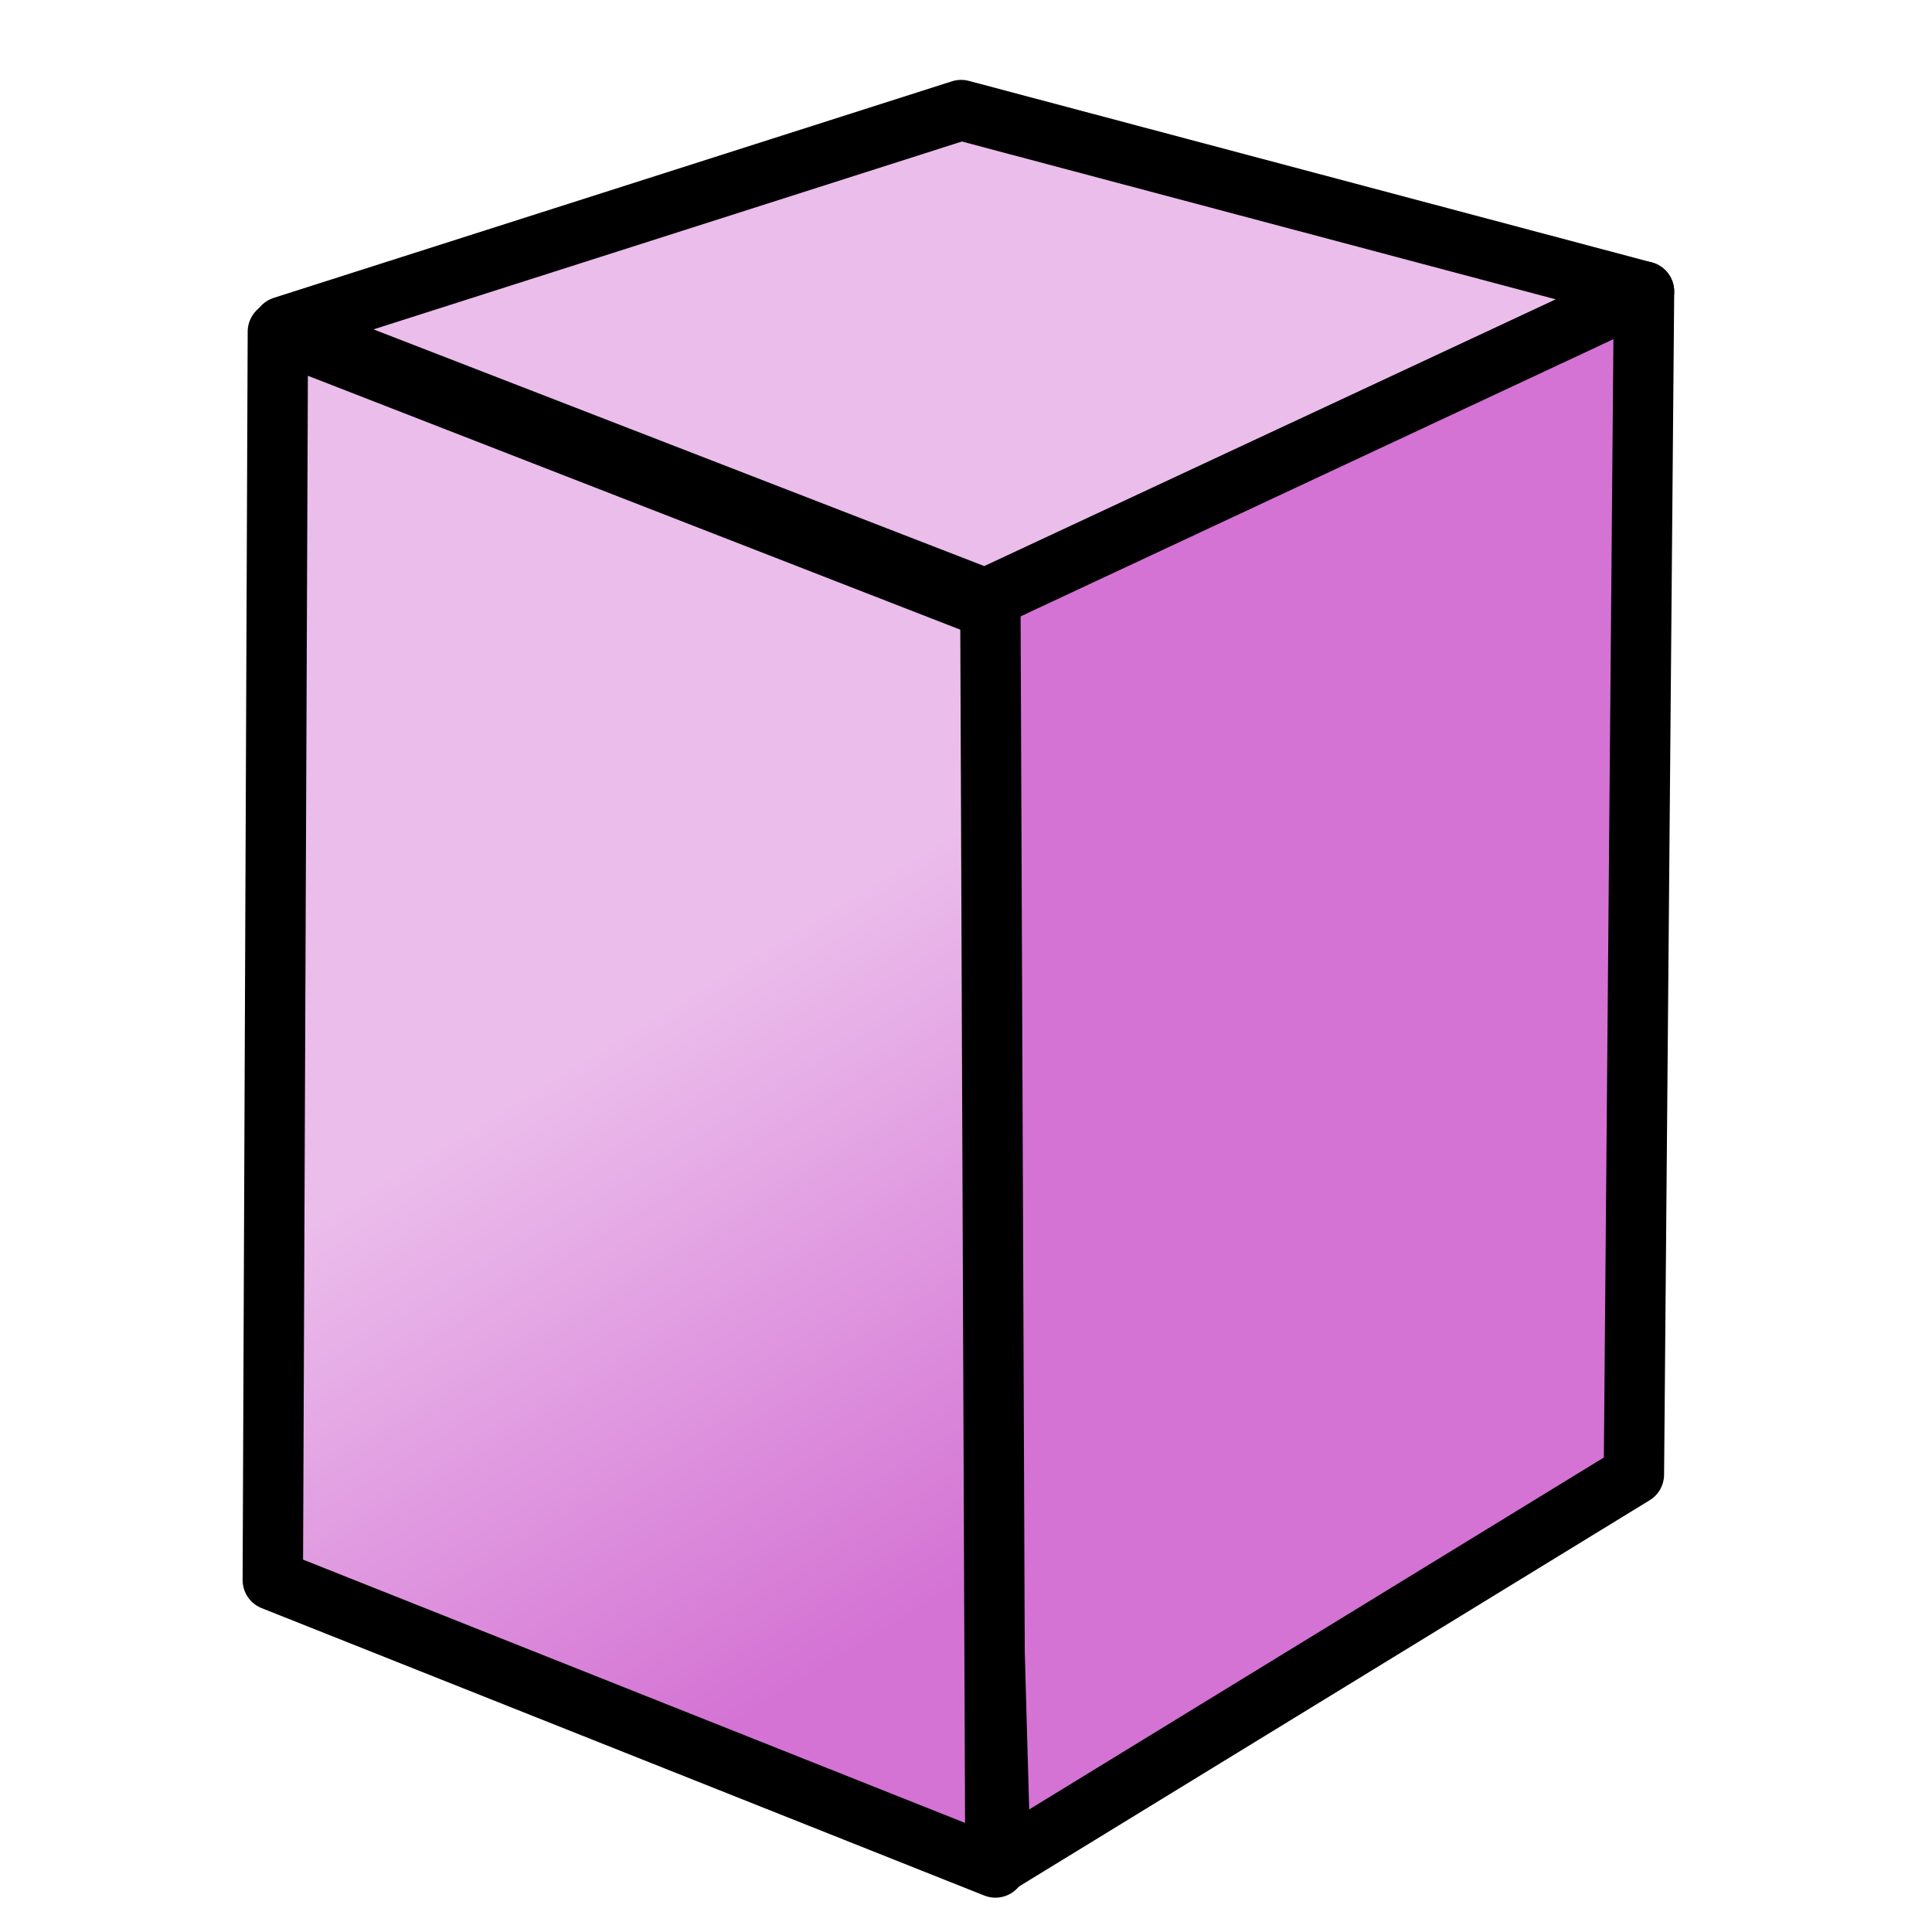 <?xml version="1.0" encoding="UTF-8" standalone="no"?>
<!-- Created with Inkscape (http://www.inkscape.org/) -->

<svg
   xmlns:dc="http://purl.org/dc/elements/1.1/"
   xmlns:cc="http://creativecommons.org/ns#"
   xmlns:rdf="http://www.w3.org/1999/02/22-rdf-syntax-ns#"
   xmlns:svg="http://www.w3.org/2000/svg"
   xmlns="http://www.w3.org/2000/svg"
   xmlns:xlink="http://www.w3.org/1999/xlink"
   xmlns:sodipodi="http://sodipodi.sourceforge.net/DTD/sodipodi-0.dtd"
   xmlns:inkscape="http://www.inkscape.org/namespaces/inkscape"
   width="64px"
   height="64px"
   id="svg2980"
   sodipodi:version="0.32"
   inkscape:version="0.92.3 (2405546, 2018-03-11)"
   sodipodi:docname="GDML_Box_mauve_blackline.svg"
   inkscape:output_extension="org.inkscape.output.svg.inkscape"
   version="1.1"
   inkscape:export-filename="/home/you/Downloads/GDML_Box_turquoise_blackline.png"
   inkscape:export-xdpi="96"
   inkscape:export-ydpi="96">
  <defs
     id="defs2982">
    <linearGradient
       inkscape:collect="always"
       id="linearGradient3794">
      <stop
         style="stop-color:#000000;stop-opacity:1;"
         offset="0"
         id="stop3796" />
      <stop
         style="stop-color:#000000;stop-opacity:0;"
         offset="1"
         id="stop3798" />
    </linearGradient>
    <linearGradient
       id="linearGradient3864">
      <stop
         id="stop3866"
         offset="0"
         style="stop-color:#71b2f8;stop-opacity:1;" />
      <stop
         id="stop3868"
         offset="1"
         style="stop-color:#002795;stop-opacity:1;" />
    </linearGradient>
    <inkscape:perspective
       sodipodi:type="inkscape:persp3d"
       inkscape:vp_x="0 : 32 : 1"
       inkscape:vp_y="0 : 1000 : 0"
       inkscape:vp_z="64 : 32 : 1"
       inkscape:persp3d-origin="32 : 21.333333 : 1"
       id="perspective2988" />
    <linearGradient
       gradientTransform="translate(-4.192,-2.323)"
       inkscape:collect="always"
       xlink:href="#linearGradient3767"
       id="linearGradient3773"
       x1="32.681"
       y1="56.891"
       x2="21.521"
       y2="38.584"
       gradientUnits="userSpaceOnUse" />
    <linearGradient
       inkscape:collect="always"
       id="linearGradient3767">
      <stop
         style="stop-color:#d473d4;stop-opacity:1"
         offset="0"
         id="stop3769" />
      <stop
         style="stop-color:#ebbdeb;stop-opacity:1"
         offset="1"
         id="stop3771" />
    </linearGradient>
    <radialGradient
       inkscape:collect="always"
       xlink:href="#linearGradient3794"
       id="radialGradient3800"
       cx="1"
       cy="45"
       fx="1"
       fy="45"
       r="41"
       gradientTransform="matrix(0.933,-2.2905276e-8,0,0.287,0.067,32.091)"
       gradientUnits="userSpaceOnUse" />
  </defs>
  <sodipodi:namedview
     id="base"
     pagecolor="#ffffff"
     bordercolor="#666666"
     borderopacity="1.0"
     inkscape:pageopacity="0.0"
     inkscape:pageshadow="2"
     inkscape:zoom="2.1083431"
     inkscape:cx="35.774778"
     inkscape:cy="26.958549"
     inkscape:current-layer="layer1"
     showgrid="true"
     inkscape:document-units="px"
     inkscape:grid-bbox="true"
     inkscape:window-width="796"
     inkscape:window-height="835"
     inkscape:window-x="0"
     inkscape:window-y="0"
     inkscape:snap-bbox="true"
     inkscape:snap-nodes="false"
     inkscape:window-maximized="0">
    <inkscape:grid
       type="xygrid"
       id="grid2991"
       empspacing="2"
       visible="true"
       enabled="true"
       snapvisiblegridlinesonly="true" />
  </sodipodi:namedview>
  <g
     id="layer1"
     inkscape:label="Layer 1"
     inkscape:groupmode="layer">
    <path
       style="fill:#ebbdeb;fill-opacity:1;stroke:#000000;stroke-width:2;stroke-linecap:butt;stroke-linejoin:round;stroke-opacity:1"
       d="M 9.372,10.82 32.64,19.838 54.46,9.658 31.838,3.646 Z"
       id="path2993"
       inkscape:connector-curvature="0"
       sodipodi:nodetypes="ccccc" />
    <path
       style="fill:#d473d4;fill-opacity:1;stroke:#000000;stroke-width:2;stroke-linecap:butt;stroke-linejoin:round;stroke-opacity:1"
       d="M 54.46,9.658 54.125,48.845 33.143,61.695 31.969,20.174 Z"
       id="path2995"
       inkscape:connector-curvature="0"
       sodipodi:nodetypes="ccccc" />
    <path
       inkscape:connector-curvature="0"
       sodipodi:nodetypes="ccccc"
       id="path3825"
       d="M 9.205,10.988 32.808,20.174 32.975,61.863 9.037,52.342 Z"
       style="display:inline;overflow:visible;visibility:visible;fill:url(#linearGradient3773);fill-opacity:1;fill-rule:evenodd;stroke:#000000;stroke-width:2;stroke-linecap:butt;stroke-linejoin:round;stroke-miterlimit:4;stroke-dasharray:none;stroke-dashoffset:0;stroke-opacity:1;marker:none;enable-background:accumulate" />
  </g>
</svg>
